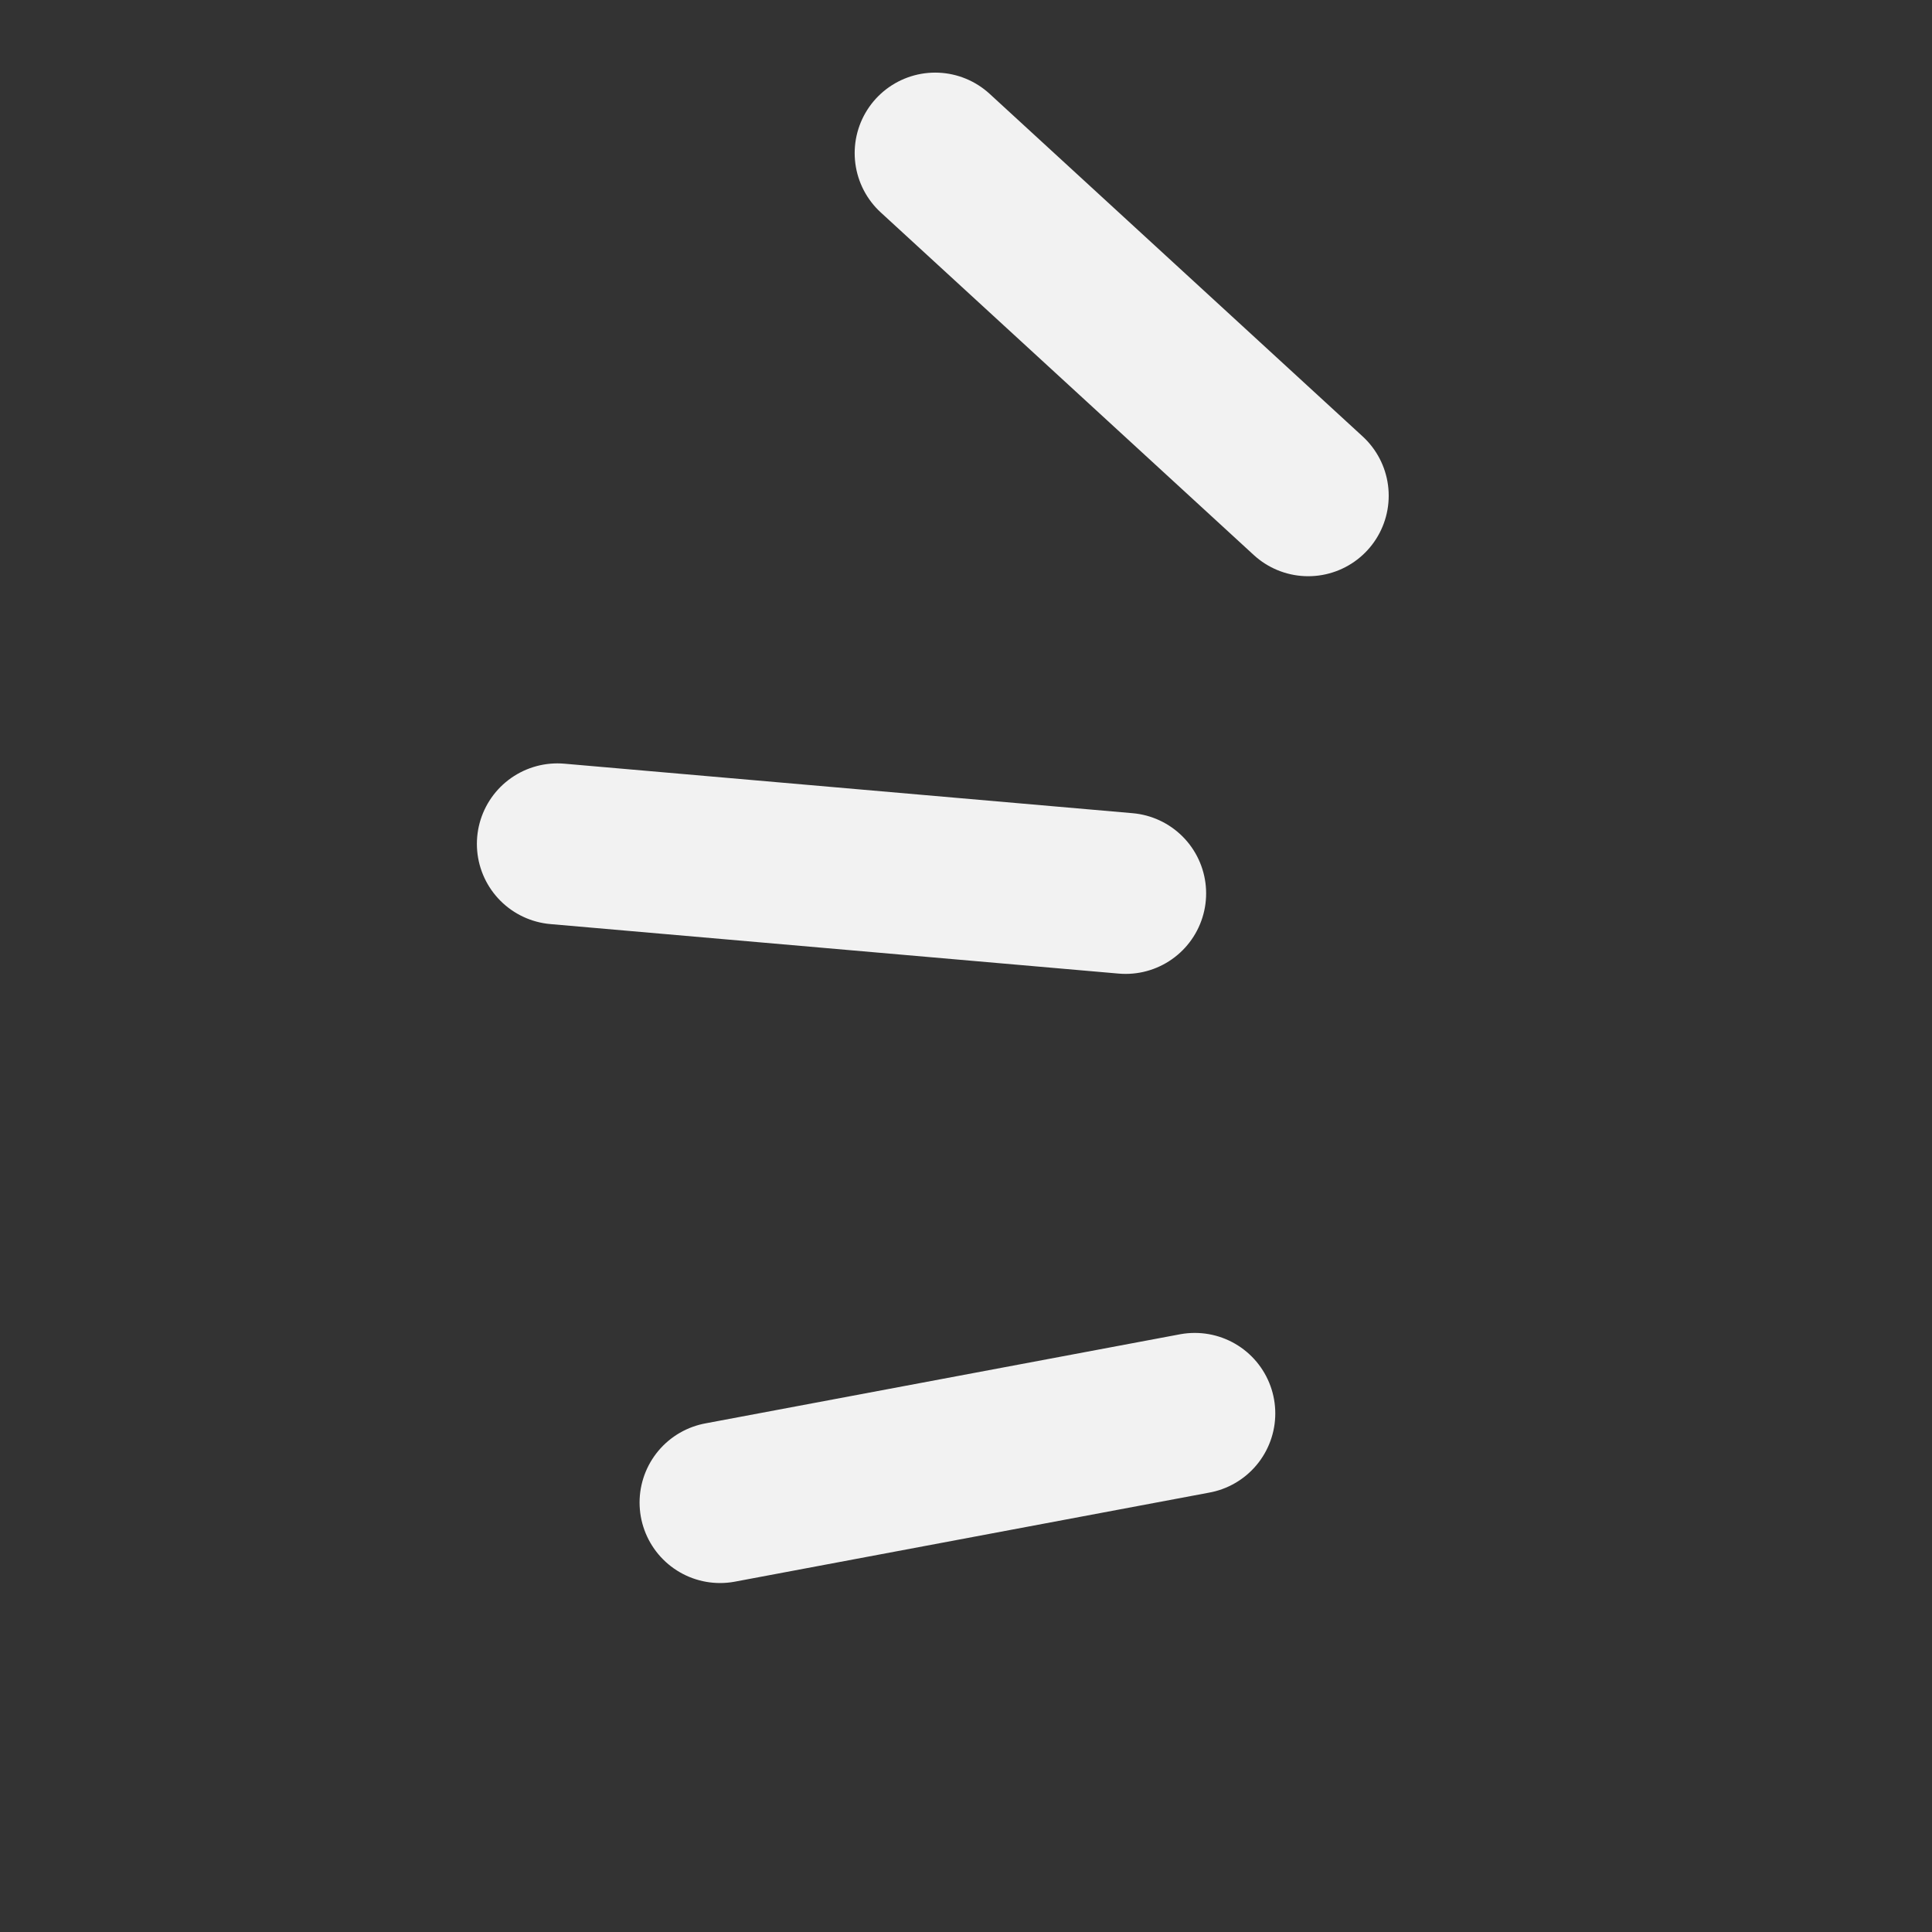 <svg width="24" height="24" viewBox="0 0 24 24" fill="none" xmlns="http://www.w3.org/2000/svg">
<rect x="0" y="0" width="24" height="24" fill="#333333" stroke="none"/>
<path d="M8.945 18.665L14.842 17.558" stroke="#F2F2F2" stroke-width="2" stroke-miterlimit="10" stroke-linecap="round"/>
<path d="M6.924 10.483L13.983 11.098" stroke="#F2F2F2" stroke-width="2" stroke-miterlimit="10" stroke-linecap="round"/>
<path d="M11.617 1.902L16.251 6.158" stroke="#F2F2F2" stroke-width="2" stroke-miterlimit="10" stroke-linecap="round"/>
</svg>
